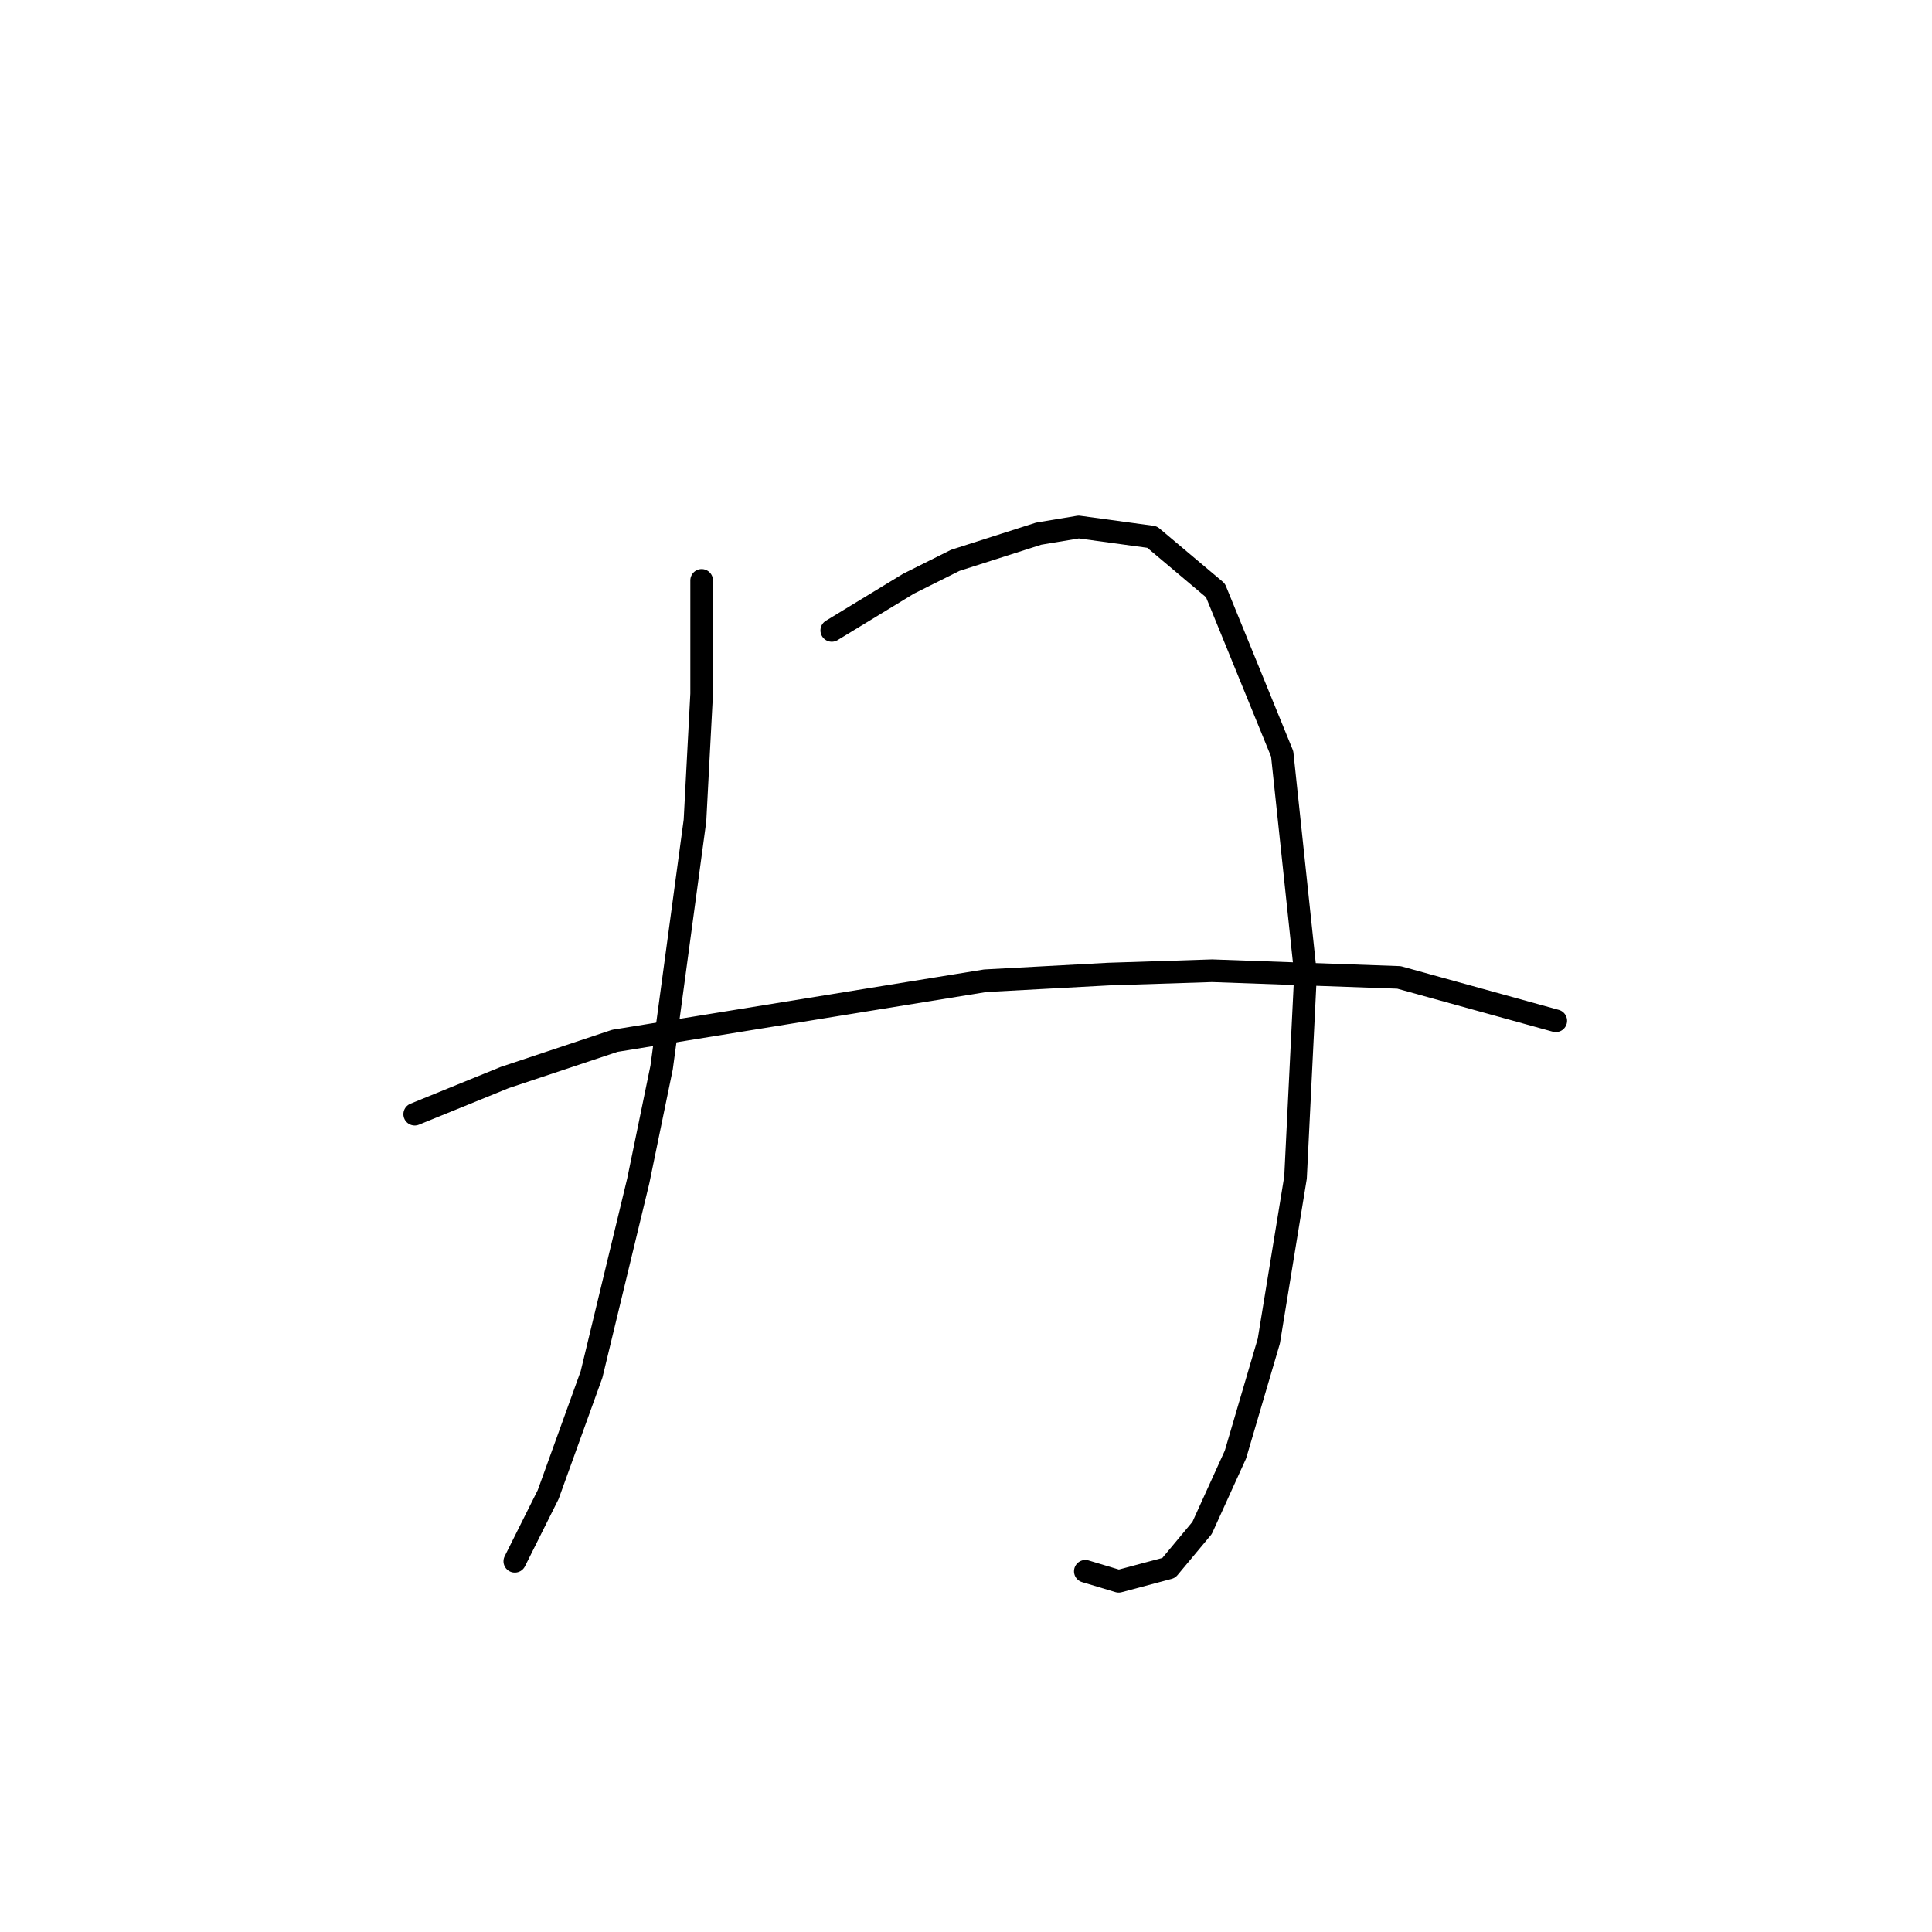 <?xml version="1.0" standalone="no"?>
    <svg width="256" height="256" xmlns="http://www.w3.org/2000/svg" version="1.1">
    <polyline stroke="black" stroke-width="3" stroke-linecap="round" fill="transparent" stroke-linejoin="round" points="92.972 76.903 92.972 91.934 92.087 108.733 87.667 141.447 84.572 156.478 78.383 182.119 72.636 198.034 68.215 206.876 68.215 206.876 " />
        <polyline stroke="black" stroke-width="3" stroke-linecap="round" fill="transparent" stroke-linejoin="round" points="110.213 83.534 120.381 77.345 126.57 74.25 137.622 70.713 142.927 69.829 152.653 71.156 161.053 78.229 169.895 99.891 172.989 129.069 171.663 156.036 168.126 177.698 163.705 192.729 159.285 202.455 154.864 207.76 148.232 209.529 143.811 208.202 143.811 208.202 " />
        <polyline stroke="black" stroke-width="3" stroke-linecap="round" fill="transparent" stroke-linejoin="round" points="54.952 147.636 66.888 142.773 81.477 137.911 130.549 129.953 146.906 129.069 160.611 128.627 185.368 129.511 206.146 135.258 206.146 135.258 " />
        </svg>